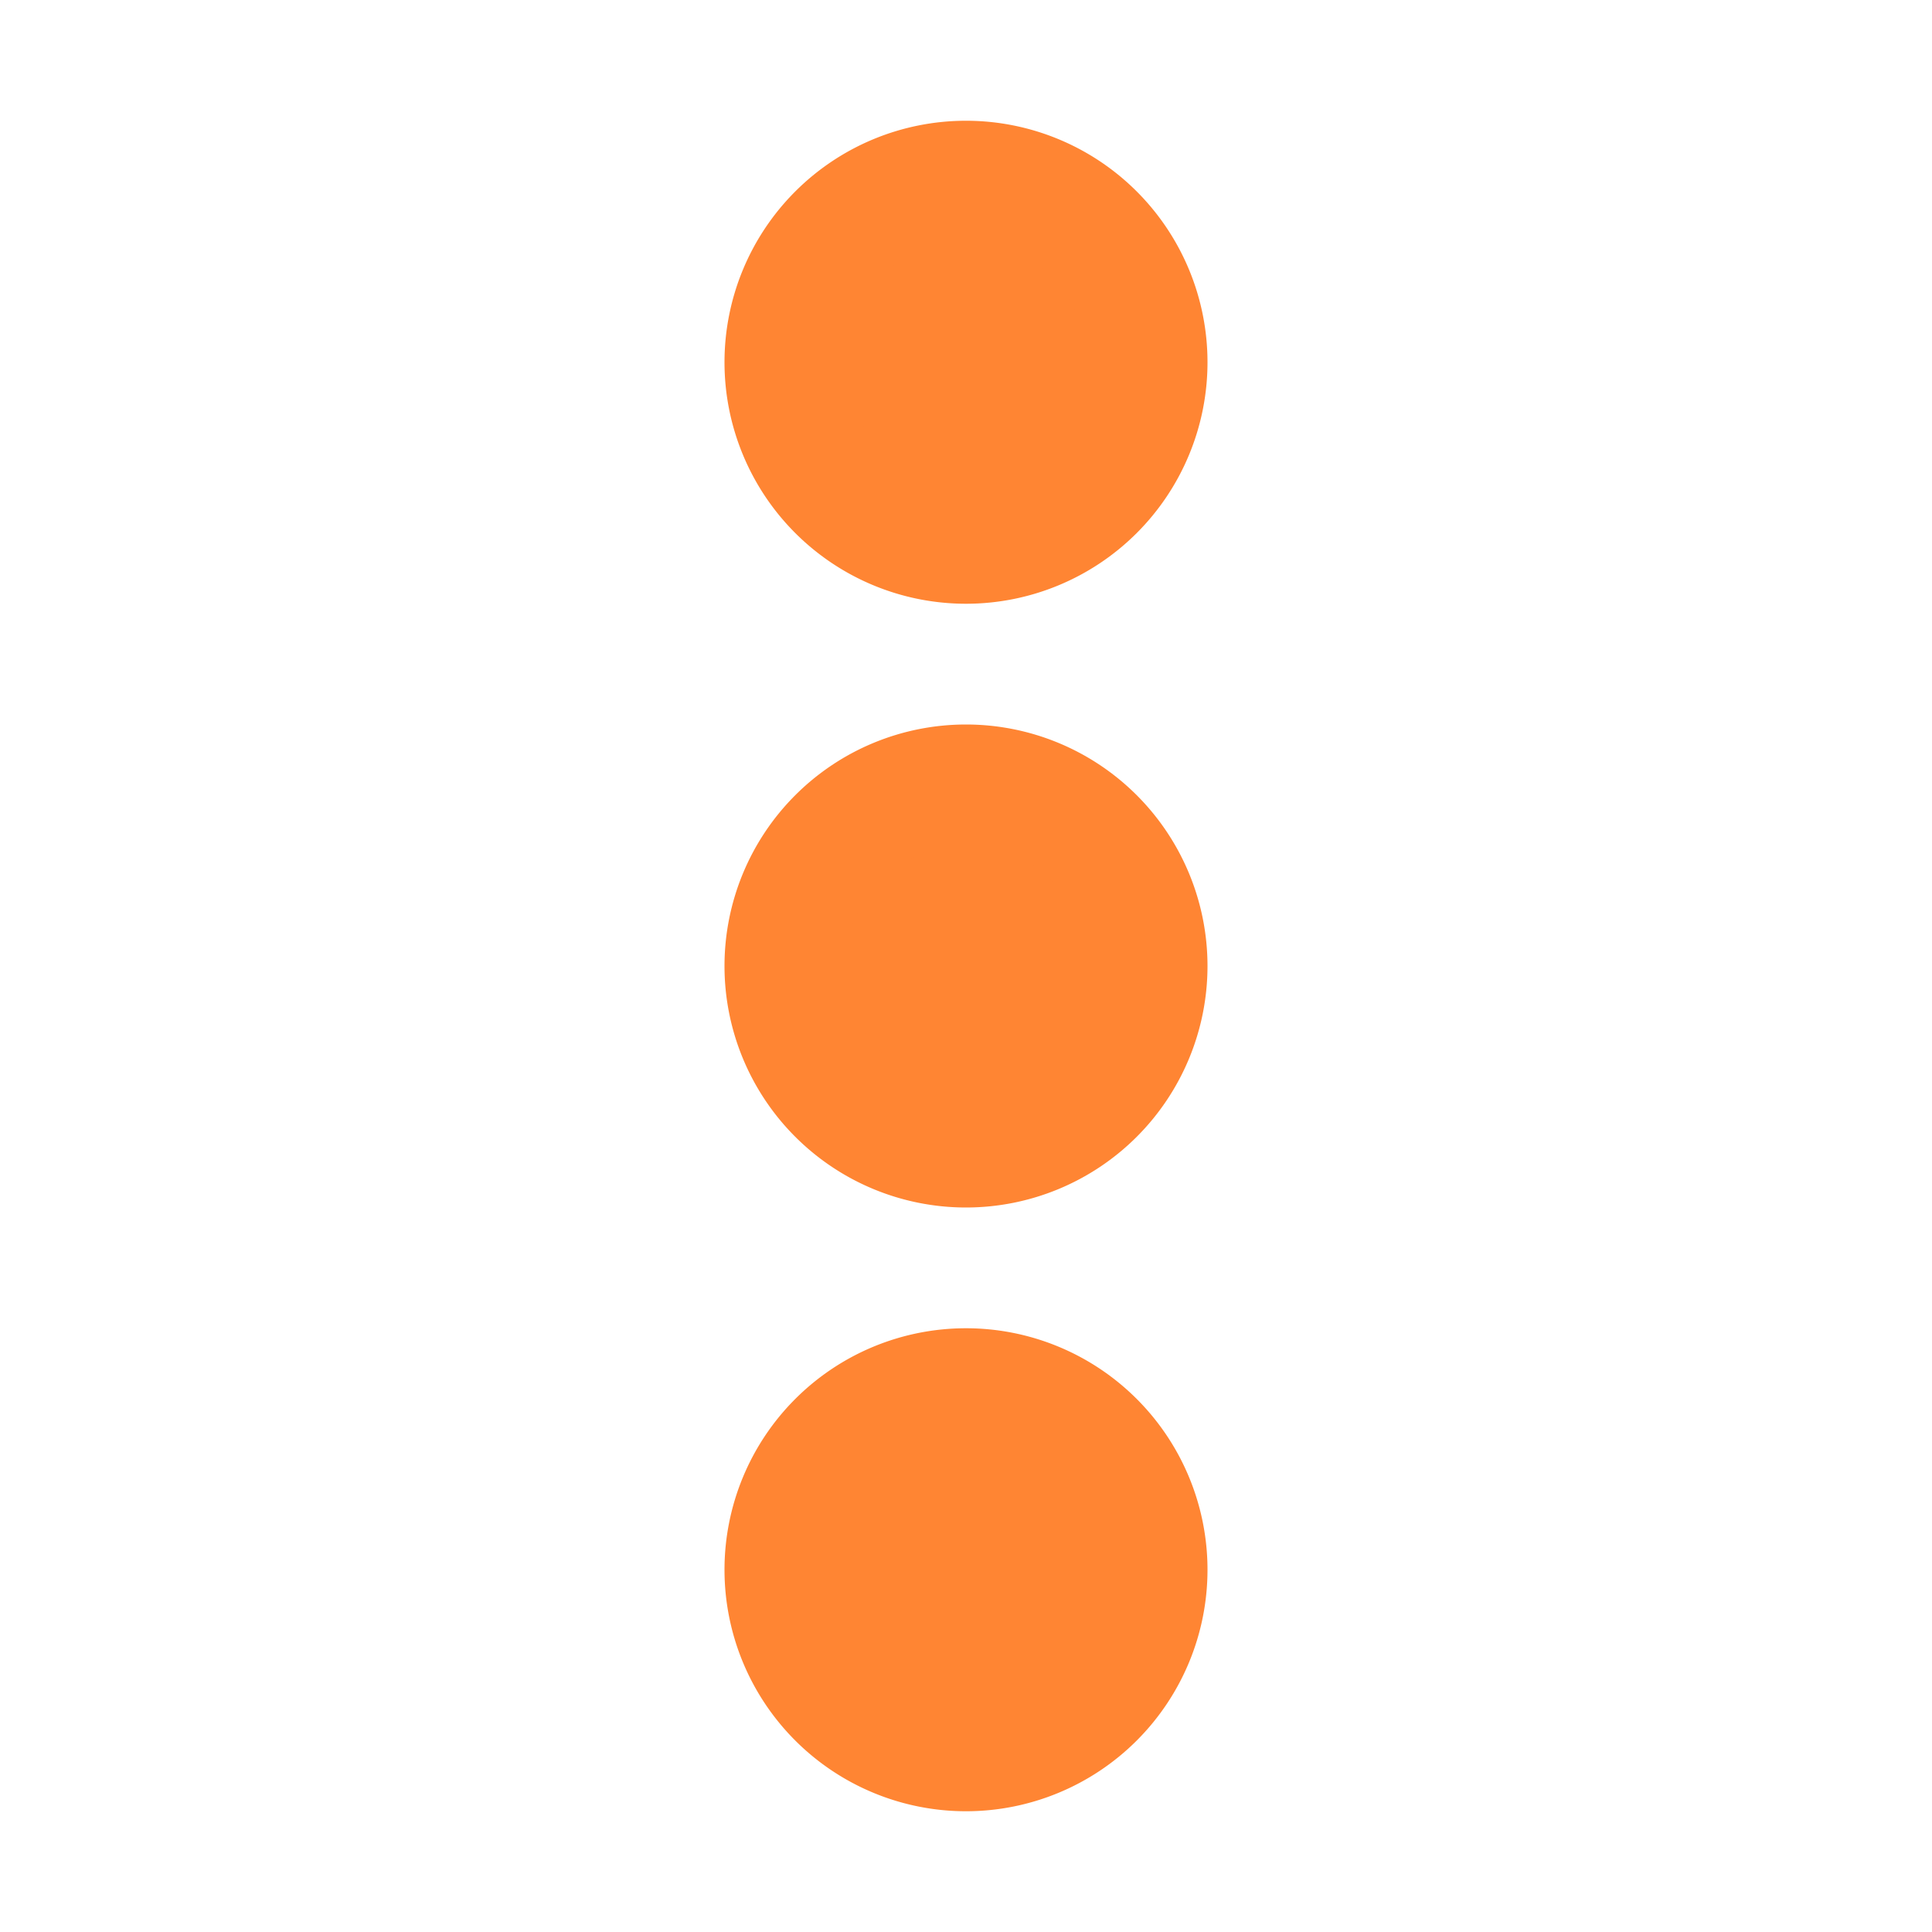 <!DOCTYPE svg PUBLIC "-//W3C//DTD SVG 1.1//EN" "http://www.w3.org/Graphics/SVG/1.1/DTD/svg11.dtd">
<!-- Uploaded to: SVG Repo, www.svgrepo.com, Transformed by: SVG Repo Mixer Tools -->
<svg width="800px" height="800px" viewBox="0 0 16 16" xmlns="http://www.w3.org/2000/svg" fill="#ff8533" class="bi bi-three-dots-vertical" stroke="#ff8533">
<g id="SVGRepo_bgCarrier" stroke-width="0"/>
<g id="SVGRepo_tracerCarrier" stroke-linecap="round" stroke-linejoin="round"/>
<g id="SVGRepo_iconCarrier"> <path d="M9.5 13a1.5 1.5 0 1 1-3 0 1.5 1.5 0 0 1 3 0zm0-5a1.5 1.5 0 1 1-3 0 1.5 1.5 0 0 1 3 0zm0-5a1.5 1.5 0 1 1-3 0 1.5 1.5 0 0 1 3 0z"/> </g>
</svg>